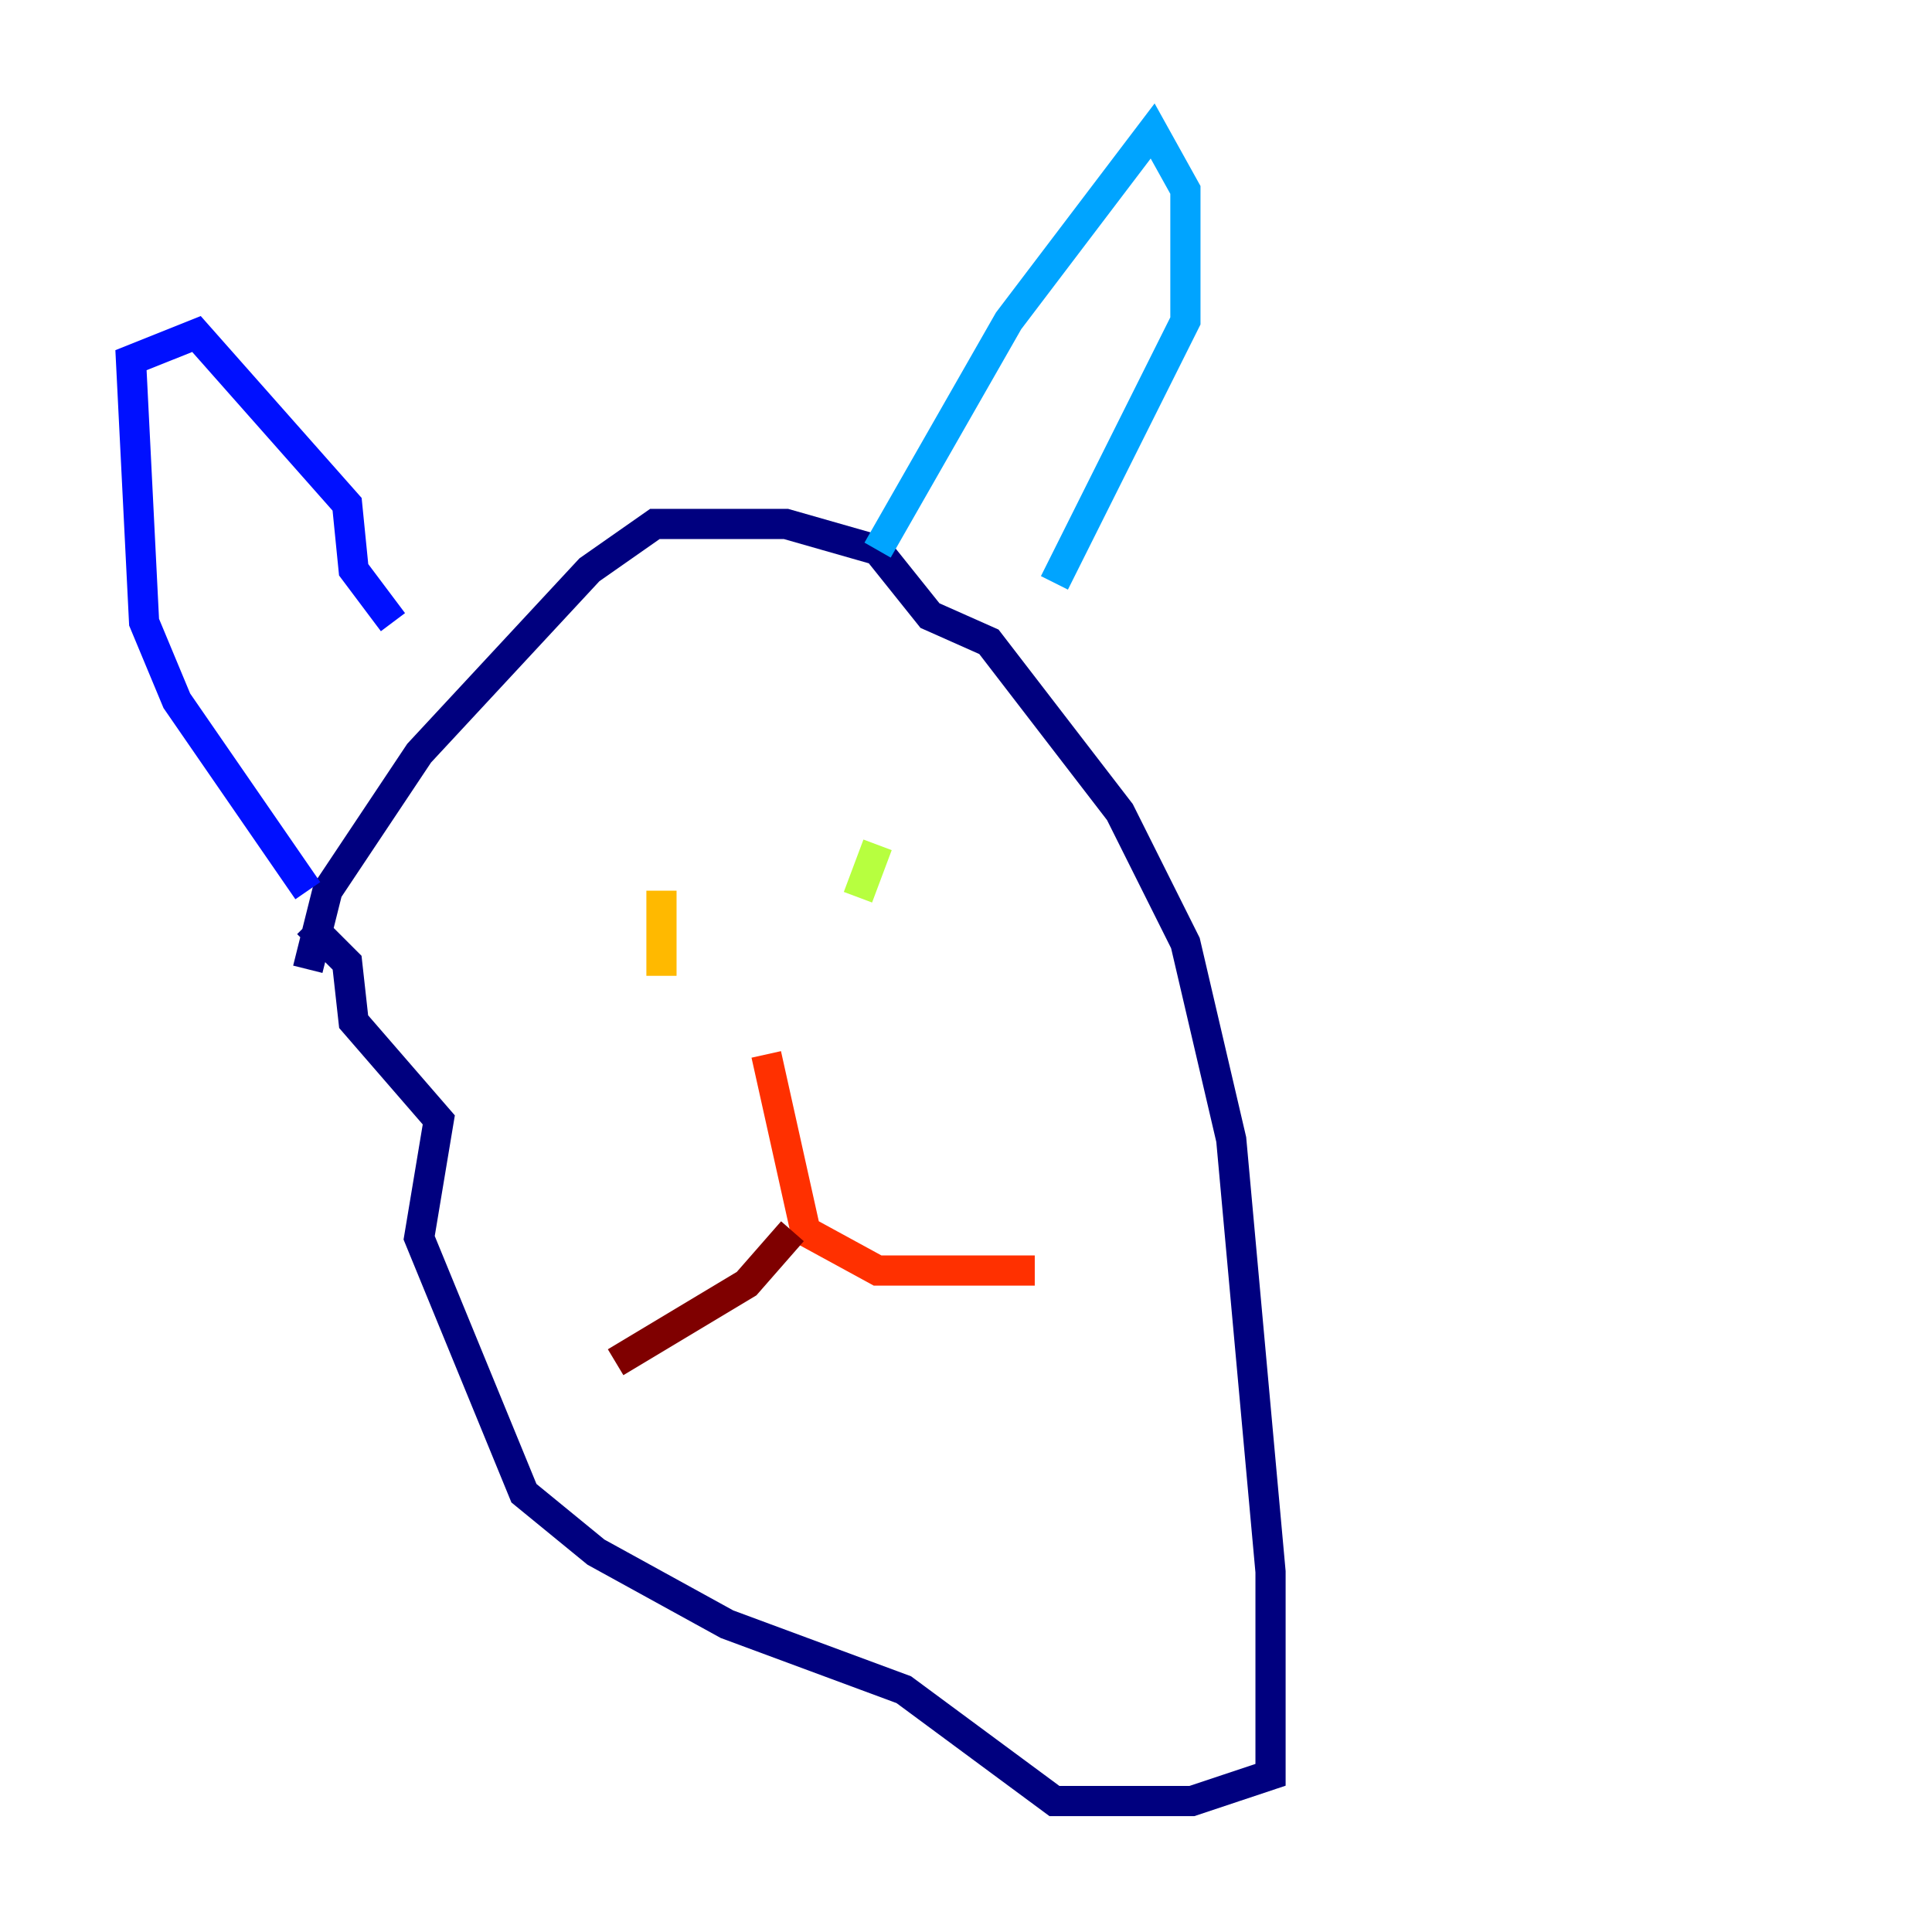 <?xml version="1.0" encoding="utf-8" ?>
<svg baseProfile="tiny" height="128" version="1.2" viewBox="0,0,128,128" width="128" xmlns="http://www.w3.org/2000/svg" xmlns:ev="http://www.w3.org/2001/xml-events" xmlns:xlink="http://www.w3.org/1999/xlink"><defs /><polyline fill="none" points="20.393,64.217 21.695,59.01 27.77,49.898 39.051,37.749 43.39,34.712 52.068,34.712 58.142,36.447 61.614,40.786 65.519,42.522 74.197,53.803 78.536,62.481 81.573,75.498 84.176,104.136 84.176,117.586 78.969,119.322 69.858,119.322 59.878,111.946 48.163,107.607 39.485,102.834 34.712,98.929 27.77,82.007 29.071,74.197 23.43,67.688 22.997,63.783 20.393,61.18" stroke="#00007f" stroke-width="2" /><polyline fill="none" points="20.393,59.01 11.715,46.427 9.546,41.22 8.678,23.864 13.017,22.129 22.997,33.41 23.43,37.749 26.034,41.22" stroke="#0010ff" stroke-width="2" /><polyline fill="none" points="58.142,36.447 66.82,21.261 76.366,8.678 78.536,12.583 78.536,21.261 69.858,38.617" stroke="#00a4ff" stroke-width="2" /><polyline fill="none" points="37.749,61.614 37.749,61.614" stroke="#3fffb7" stroke-width="2" /><polyline fill="none" points="58.142,55.973 56.841,59.444" stroke="#b7ff3f" stroke-width="2" /><polyline fill="none" points="43.824,59.01 43.824,64.651" stroke="#ffb900" stroke-width="2" /><polyline fill="none" points="50.766,69.858 53.37,81.573 58.142,84.176 68.556,84.176" stroke="#ff3000" stroke-width="2" /><polyline fill="none" points="52.502,81.573 49.464,85.044 40.786,90.251" stroke="#7f0000" stroke-width="2" /></svg>